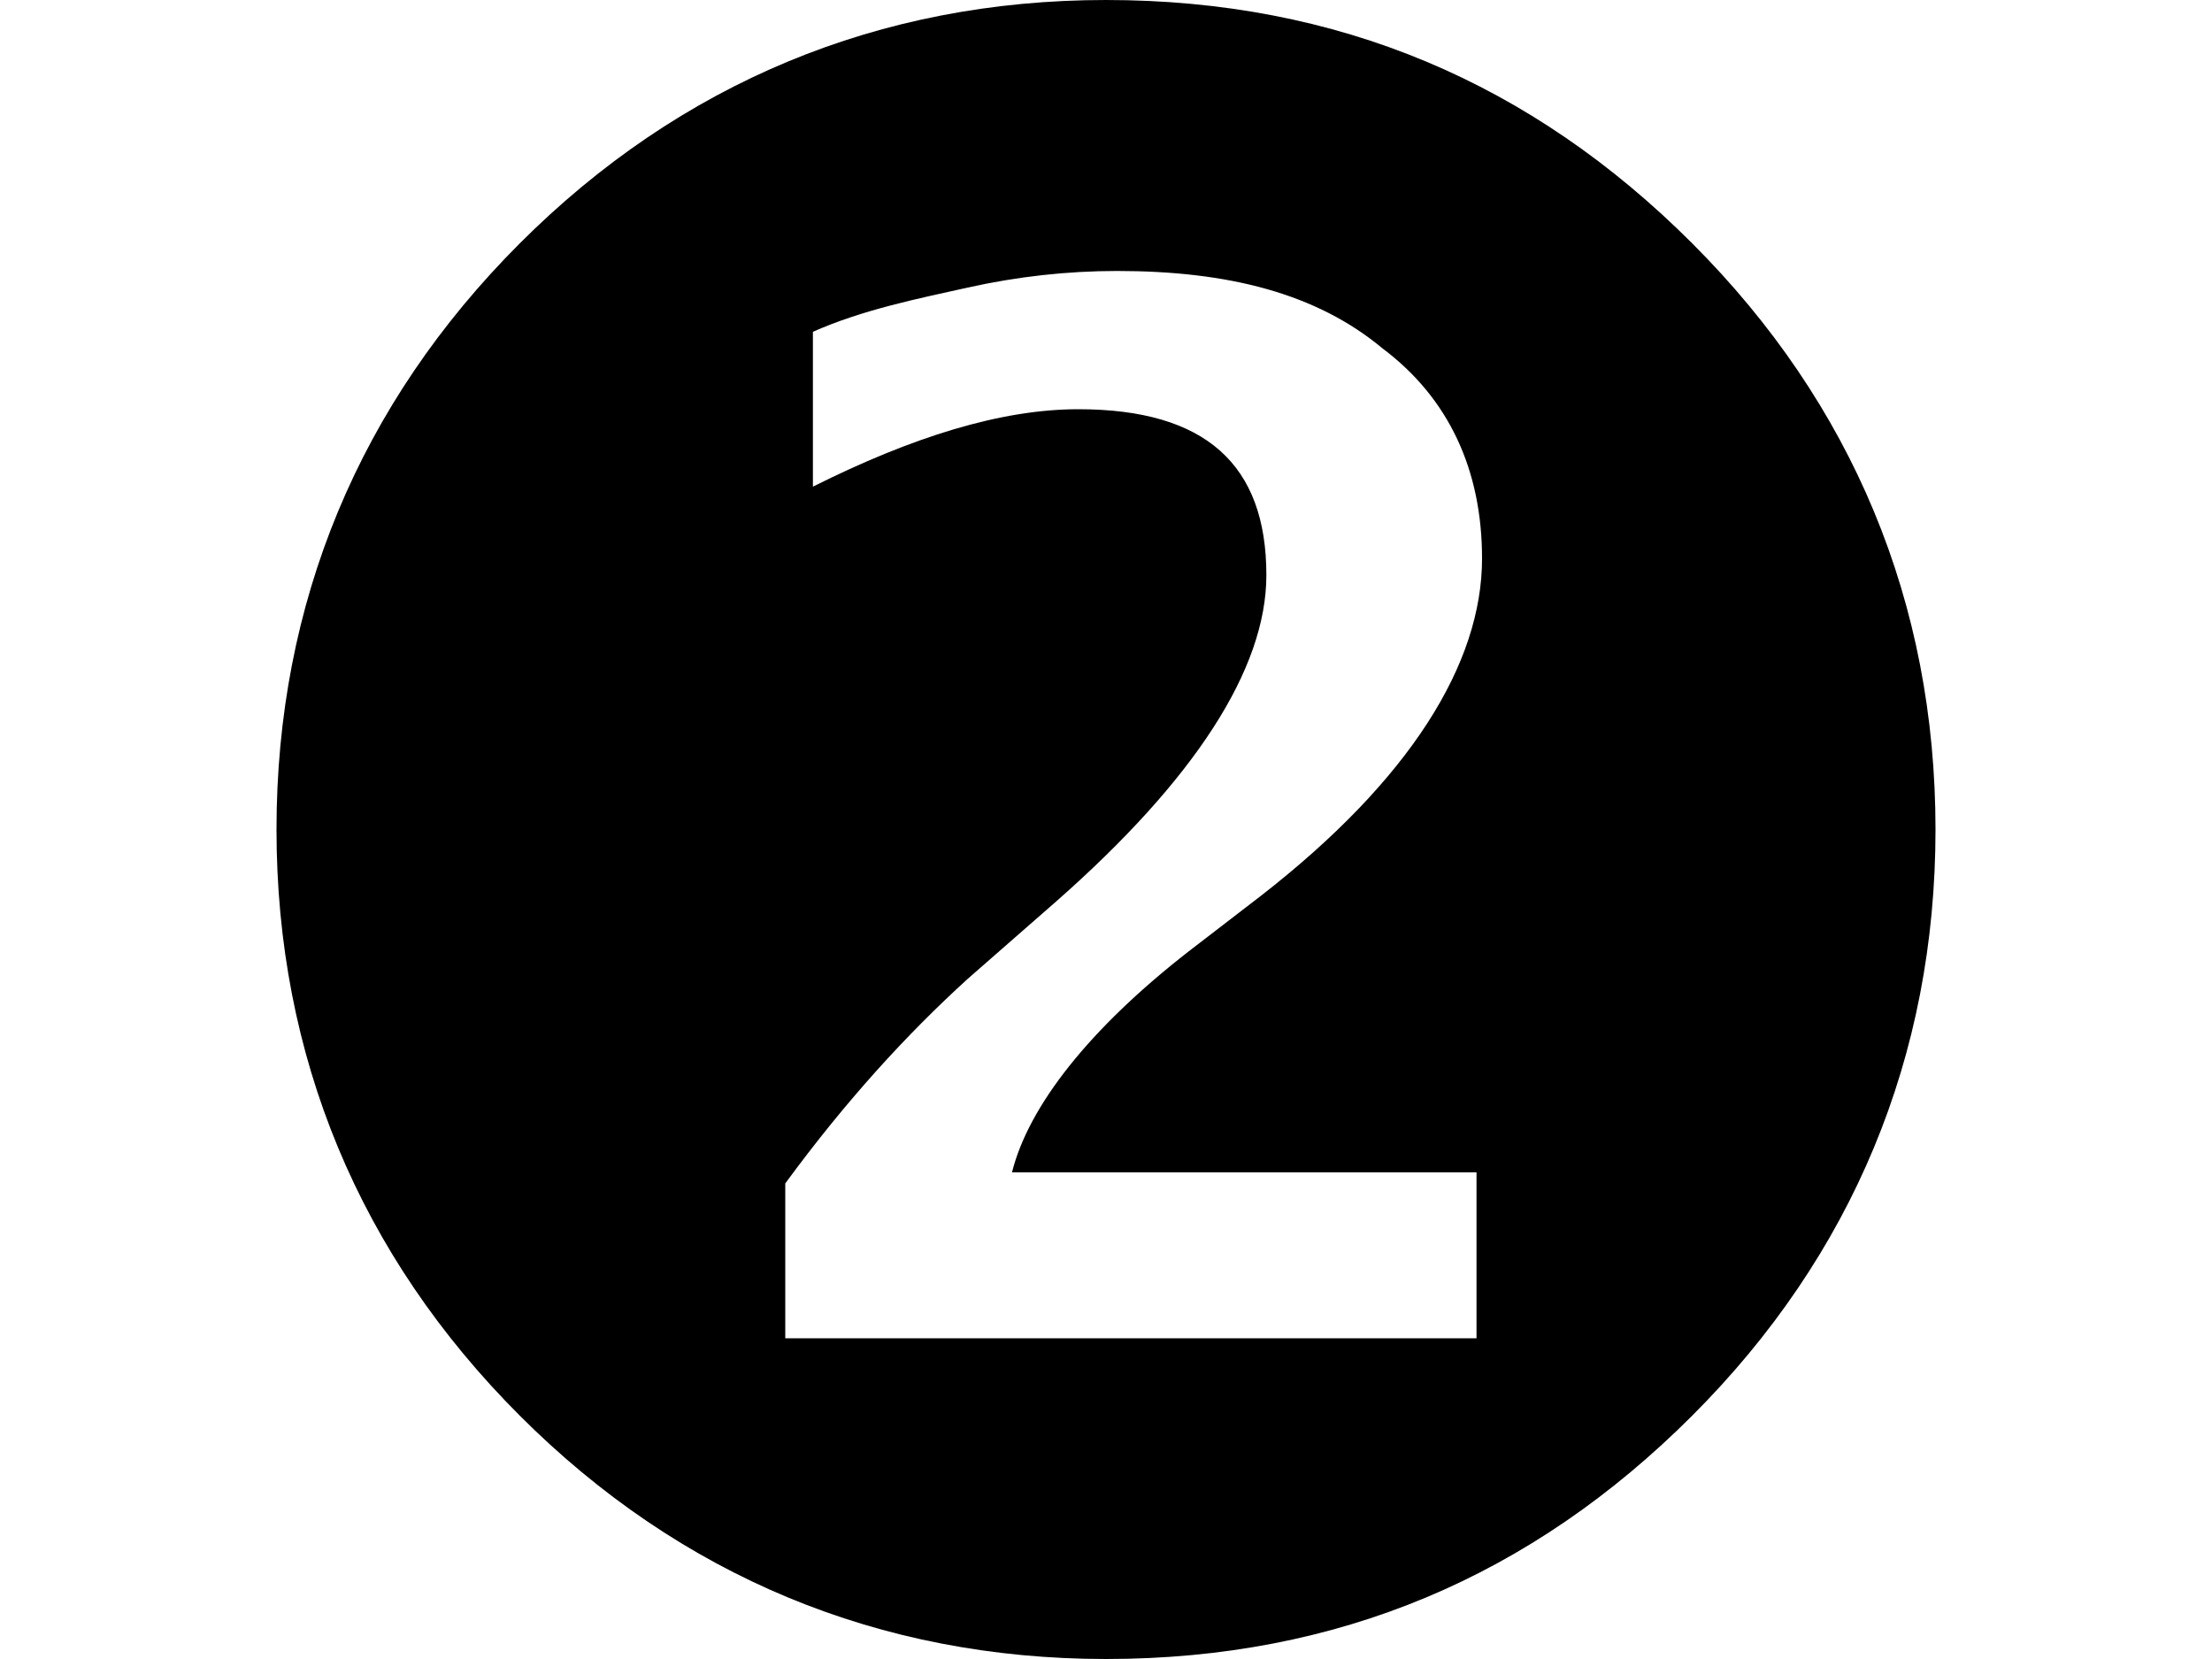 <?xml version="1.0" encoding="utf-8"?>
<!-- Generator: Adobe Illustrator 27.9.0, SVG Export Plug-In . SVG Version: 6.00 Build 0)  -->
<svg version="1.1" id="レイヤー_1" xmlns="http://www.w3.org/2000/svg" xmlns:xlink="http://www.w3.org/1999/xlink" x="0px"
	 y="0px" width="40px" height="30px" viewBox="0 0 40 30" style="enable-background:new 0 0 40 30;" xml:space="preserve">
<path d="M5,15c0-4.1,1.5-7.7,4.4-10.6C12.3,1.5,15.9,0,20,0c4.2,0,7.7,1.5,10.6,4.4C33.5,7.3,35,10.9,35,15c0,4.1-1.5,7.7-4.4,10.6
	C27.7,28.5,24.2,30,20,30c-4.1,0-7.7-1.5-10.6-4.4C6.5,22.7,5,19.1,5,15z M14.1,24.2h12.6v-3h-8.4c0.3-1.2,1.4-2.6,3.2-4l1.3-1
	c2.7-2.1,4-4.2,4-6.1c0-1.6-0.6-2.9-1.8-3.8c-1.2-1-2.8-1.4-4.8-1.4c-0.9,0-1.8,0.1-2.7,0.3c-0.9,0.2-1.9,0.4-2.8,0.8v2.8
	c1.8-0.9,3.4-1.4,4.8-1.4c2.3,0,3.4,1,3.4,3c0,1.7-1.3,3.7-3.8,5.9l-1.6,1.4c-1.1,1-2.2,2.2-3.3,3.7V24.2z"/>
<g>
</g>
<g>
</g>
<g>
</g>
<g>
</g>
<g>
</g>
<g>
</g>
</svg>
